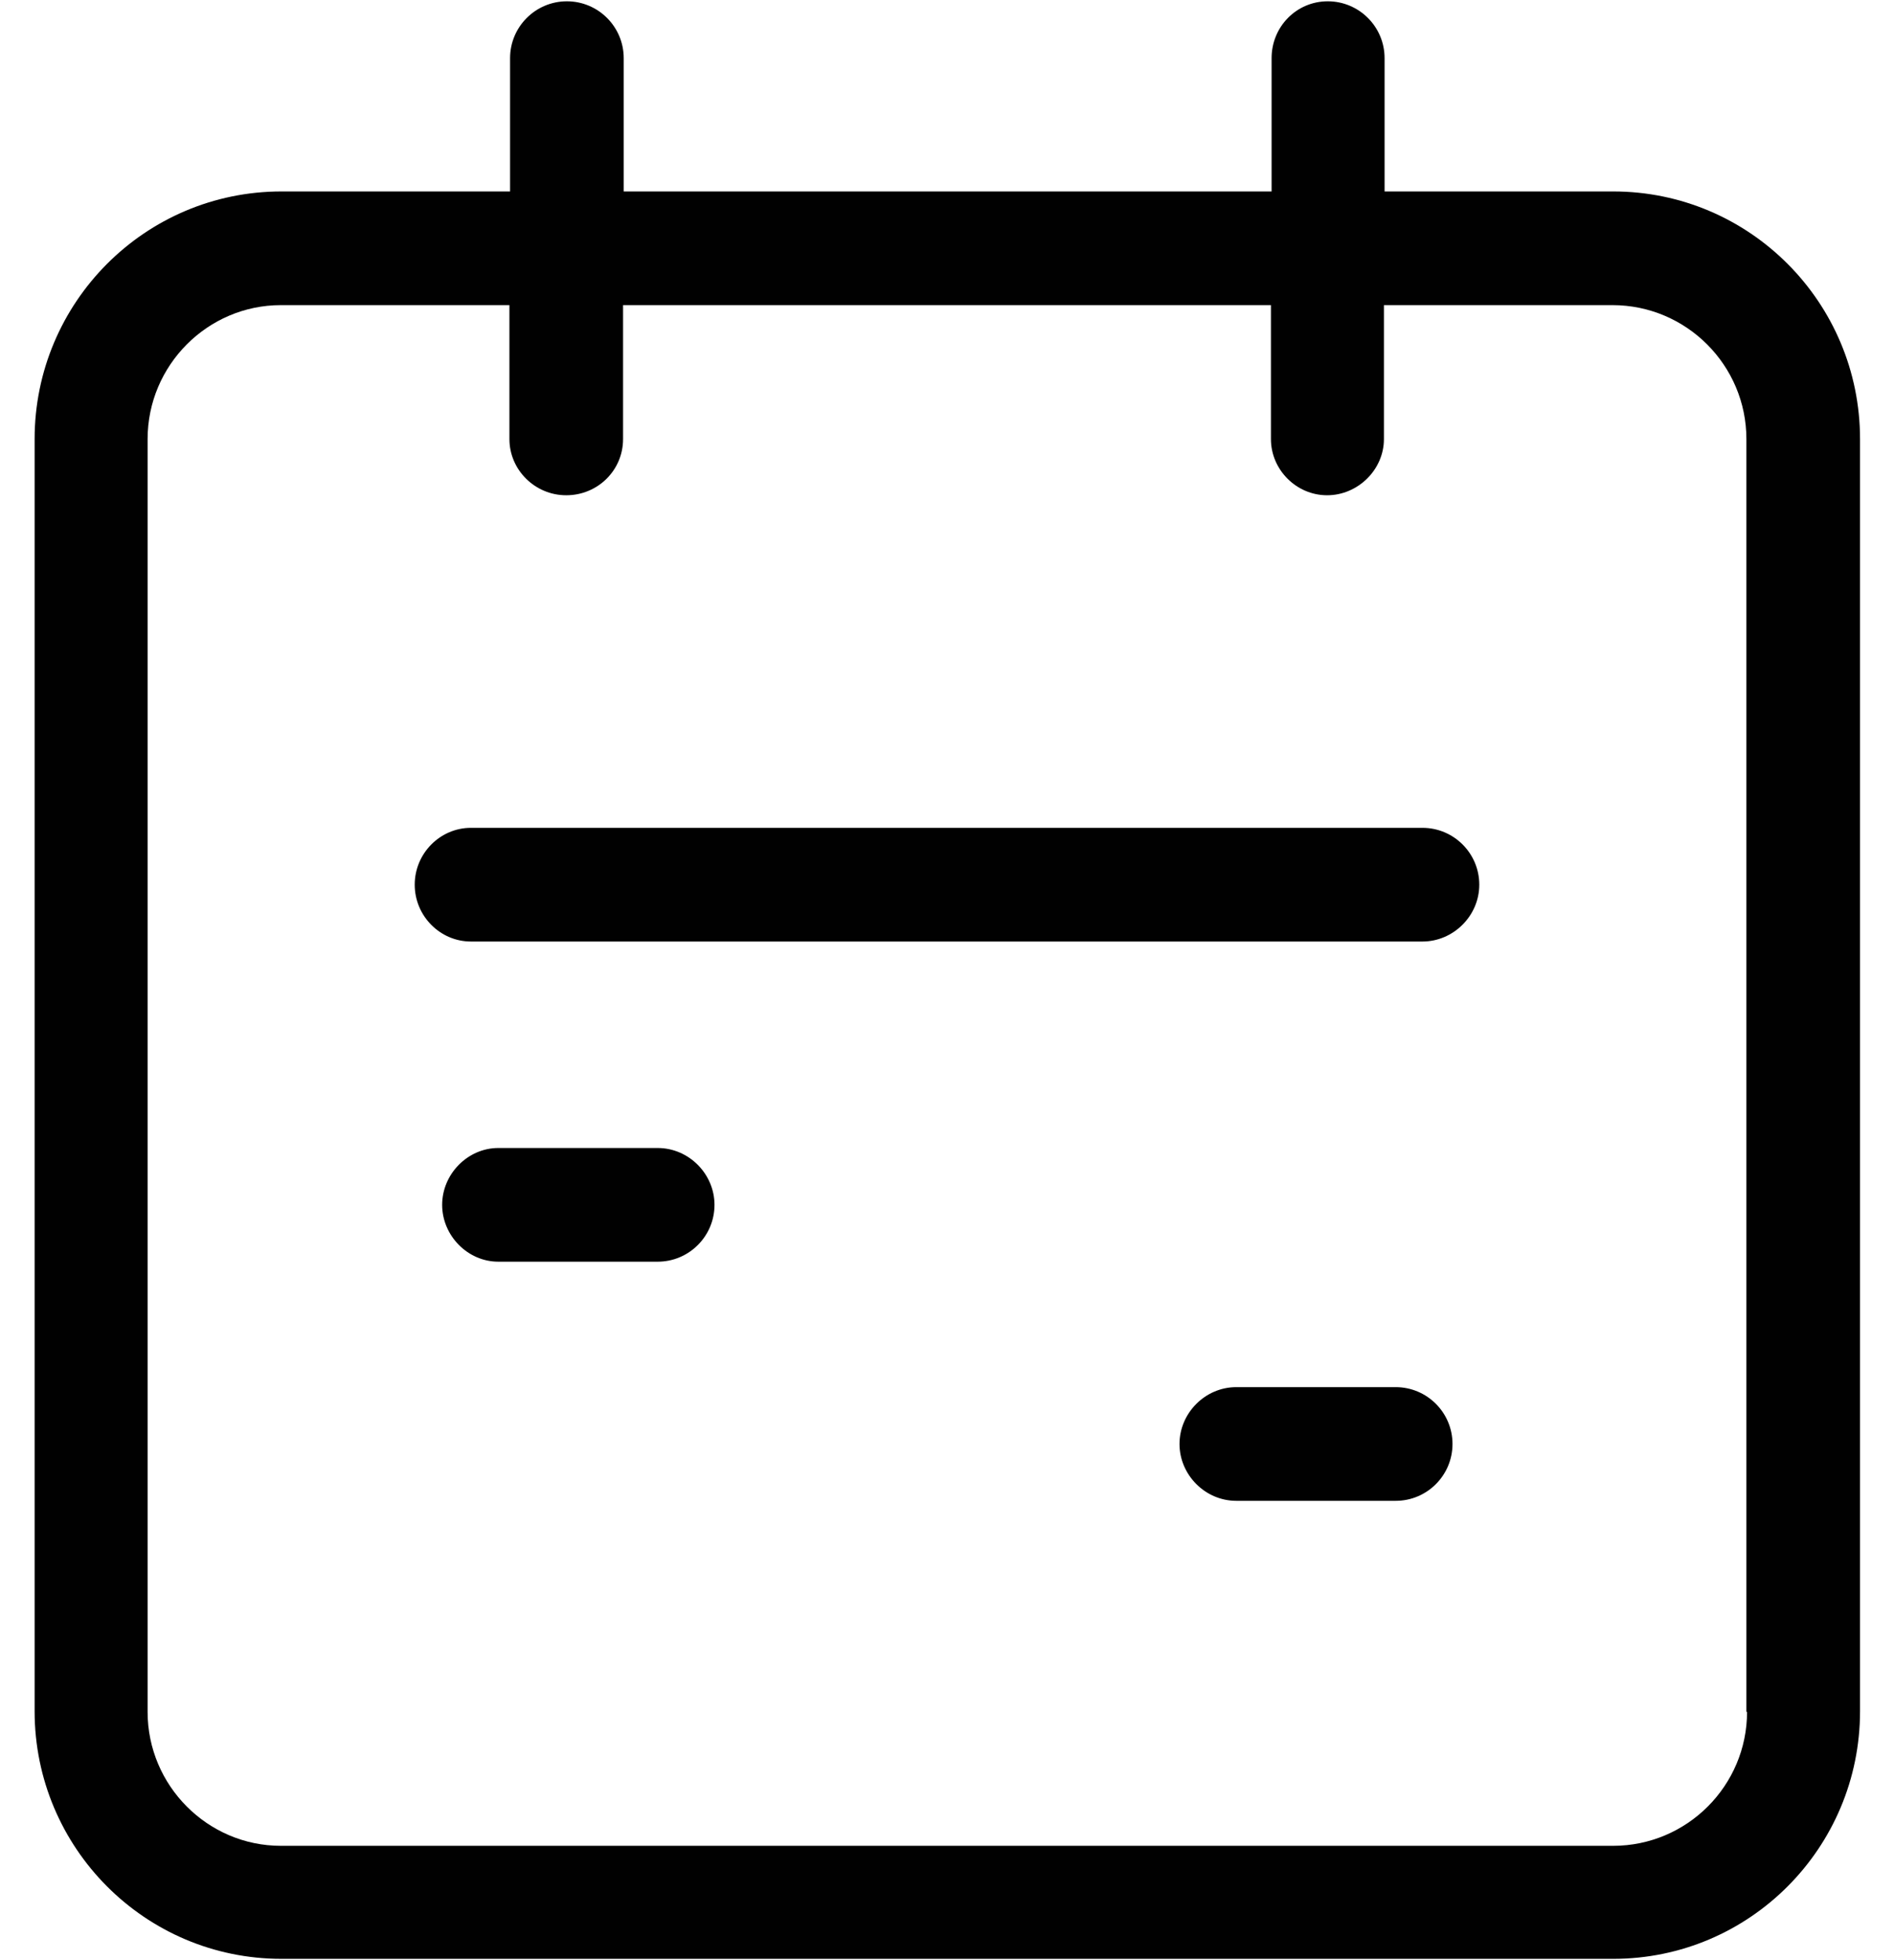 <?xml version="1.0" encoding="UTF-8"?><svg id="a" xmlns="http://www.w3.org/2000/svg" viewBox="0 0 29 30"><path d="M21.79,12.67H7.21c-.47,0-.86,.39-.86,.87s.39,.87,.86,.87h14.57c.47,0,.87-.39,.87-.87s-.39-.87-.87-.87h0Z" fill="#010101"/><path d="M24.7,2.93h-3.5V.89c0-.48-.39-.87-.87-.87s-.86,.39-.86,.87V2.93H9.55V.89c0-.48-.39-.87-.87-.87s-.87,.39-.87,.87V2.93h-3.5c-2.09,0-3.78,1.7-3.78,3.79V26.19c0,2.09,1.69,3.79,3.78,3.79H24.7c2.09,0,3.78-1.7,3.78-3.79V6.72c0-2.09-1.69-3.79-3.78-3.79h0Zm2.05,23.27c0,1.13-.92,2.05-2.05,2.05H4.3c-1.12,0-2.04-.92-2.04-2.05V6.72c0-1.13,.92-2.05,2.04-2.05h3.5v2.05c0,.47,.39,.86,.87,.86,.48,0,.87-.38,.87-.86v-2.05h9.92v2.05c0,.47,.39,.86,.86,.86s.87-.39,.87-.86v-2.05h3.5c1.13,0,2.05,.92,2.05,2.05V26.2Z" fill="#010101"/><path d="M21.37,21.23h-2.44c-.48,0-.87,.4-.87,.87s.39,.87,.87,.87h2.44c.48,0,.87-.39,.87-.87s-.39-.87-.87-.87Z" fill="#010101"/><path d="M10.07,17.57h-2.44c-.47,0-.86,.4-.86,.87s.39,.87,.86,.87h2.44c.48,0,.87-.39,.87-.87,0-.47-.39-.87-.87-.87Z" fill="#010101"/></svg>